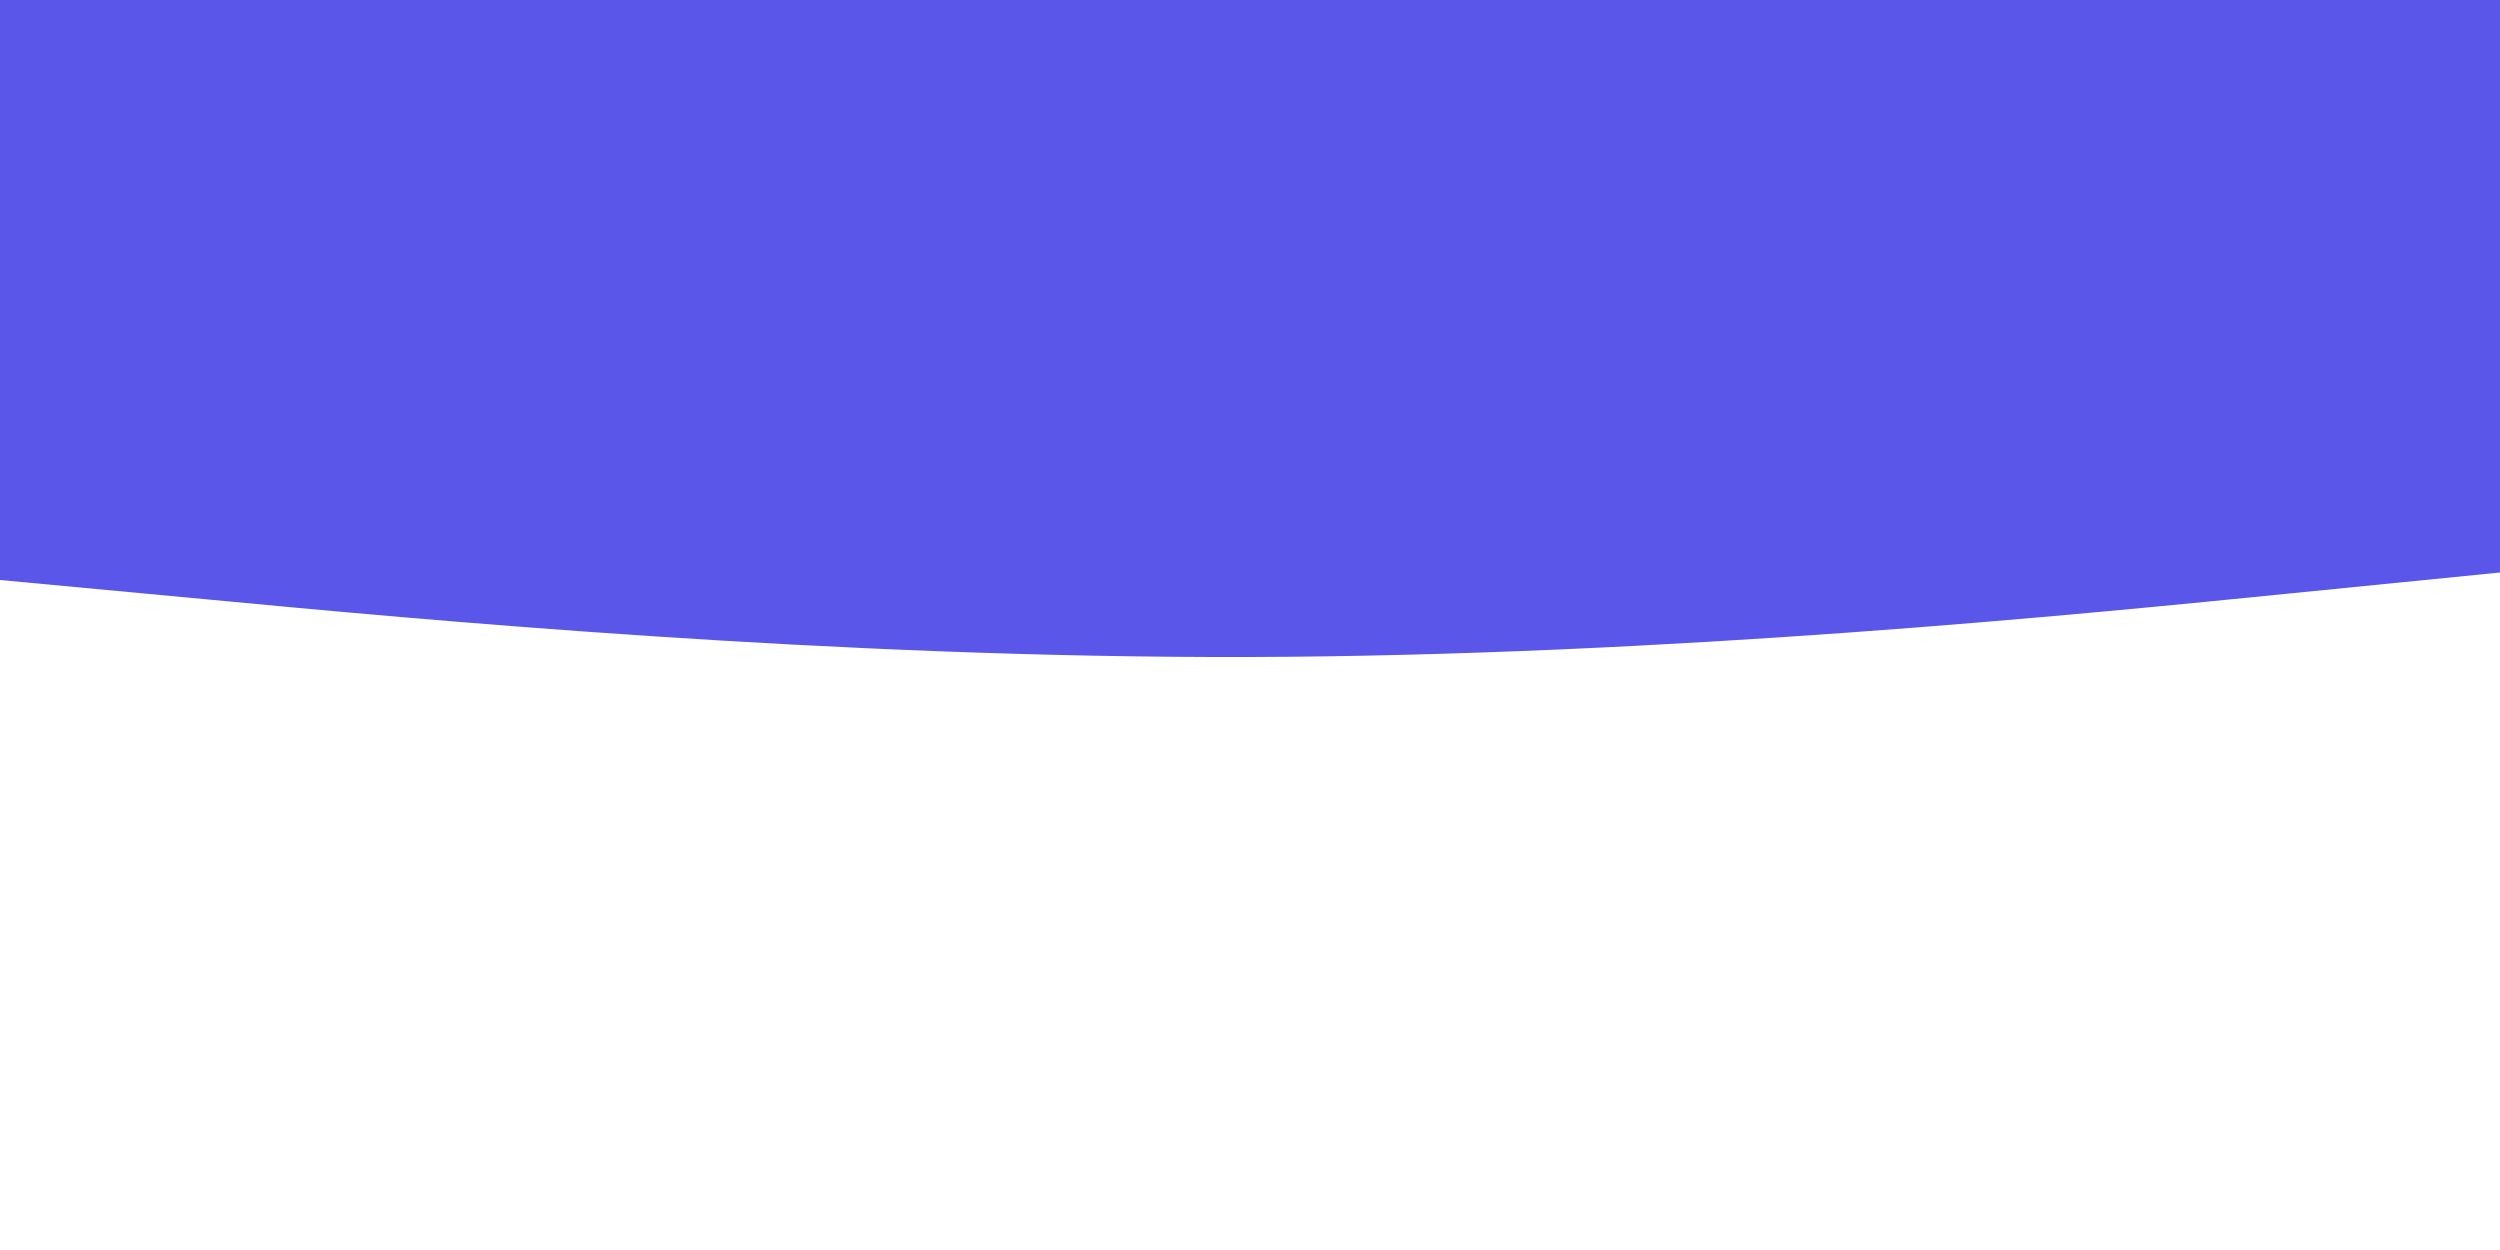<svg id="visual" viewBox="0 0 1000 500" width="1000" height="500" xmlns="http://www.w3.org/2000/svg" xmlns:xlink="http://www.w3.org/1999/xlink" version="1.1"><path d="M0 232L83.3 239.8C166.7 247.7 333.3 263.3 500 262.8C666.7 262.3 833.3 245.7 916.7 237.3L1000 229L1000 0L916.7 0C833.3 0 666.7 0 500 0C333.3 0 166.7 0 83.3 0L0 0Z" fill="#5956e9"></path></svg>